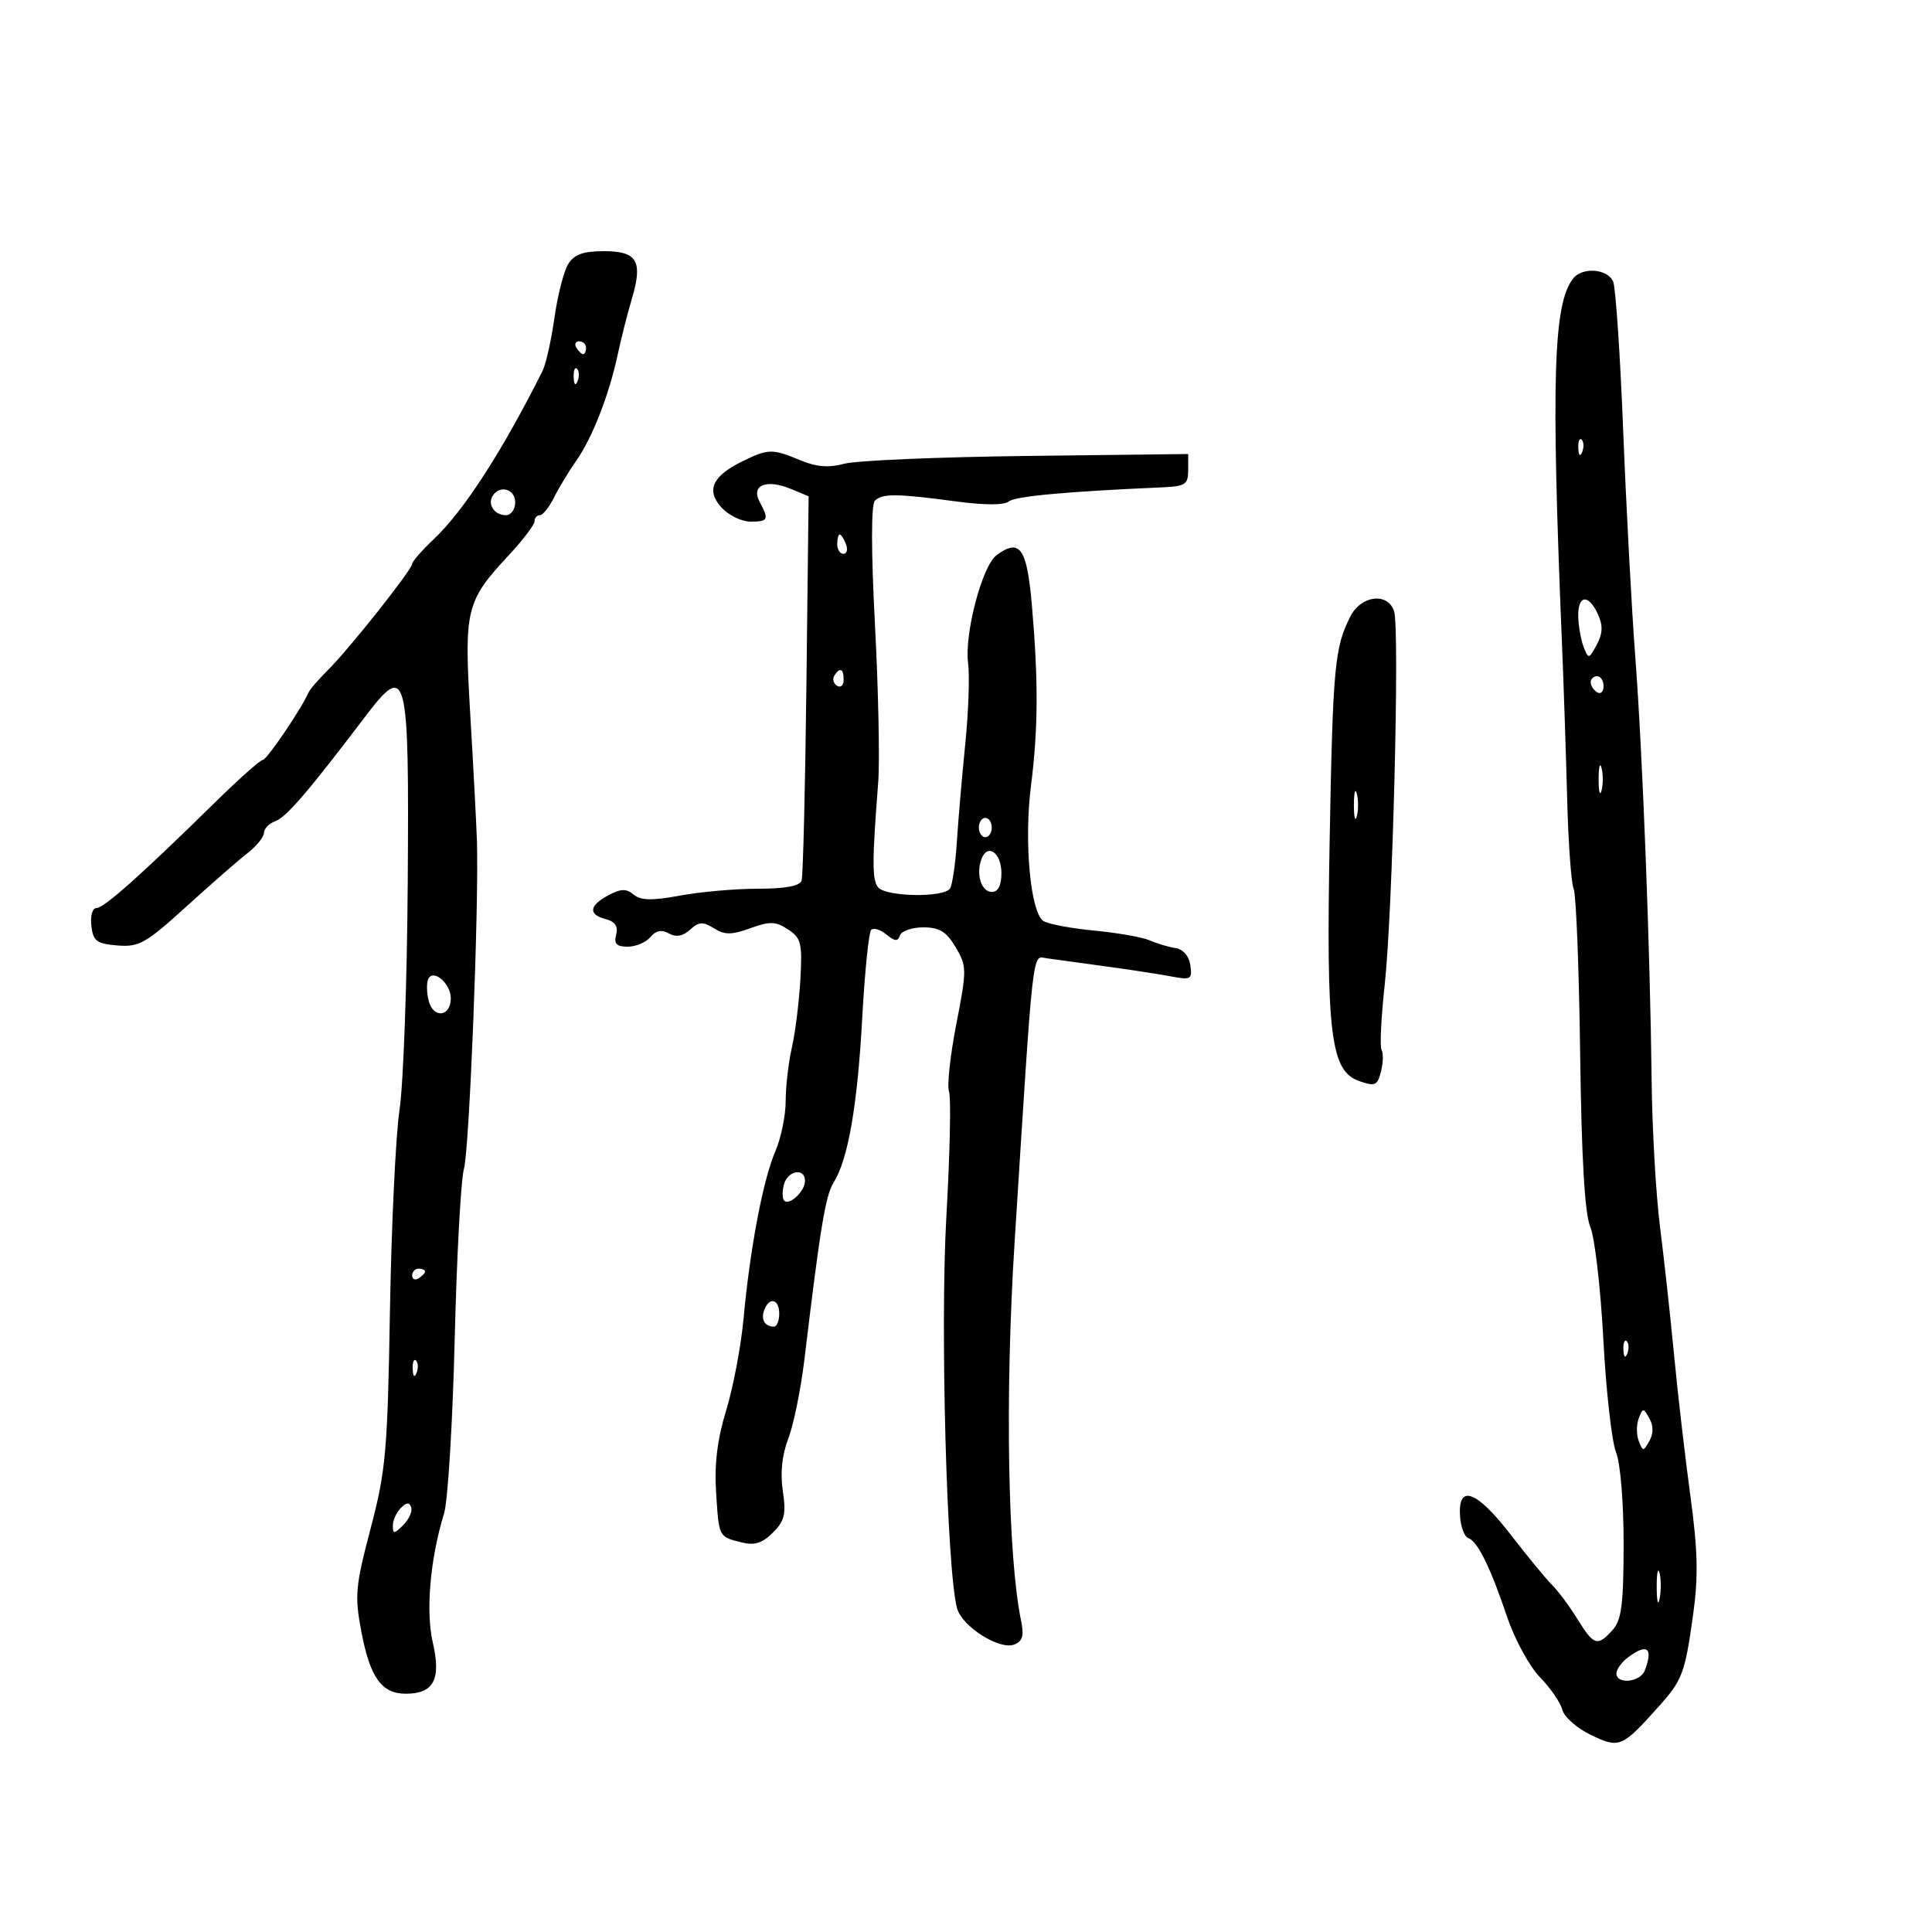 <svg xmlns="http://www.w3.org/2000/svg" width="300" height="300" viewBox="0 0 300 300" version="1.1">
	<path d="M 88.238 40.991 C 87.554 42.086, 86.588 45.848, 86.092 49.352 C 85.596 52.856, 84.763 56.573, 84.242 57.611 C 77.952 70.139, 72.032 79.298, 67.381 83.699 C 65.521 85.458, 64 87.195, 64 87.557 C 64 88.443, 54.164 100.837, 50.890 104.076 C 49.455 105.496, 48.101 107.073, 47.881 107.579 C 46.783 110.108, 41.424 118, 40.805 118 C 40.415 118, 37.006 121.037, 33.229 124.750 C 21.941 135.844, 16.150 141, 14.976 141 C 14.356 141, 14.007 142.213, 14.184 143.750 C 14.458 146.134, 14.996 146.541, 18.227 146.809 C 21.582 147.087, 22.645 146.489, 28.891 140.809 C 32.706 137.339, 36.987 133.600, 38.404 132.500 C 39.820 131.400, 40.984 129.968, 40.990 129.317 C 40.995 128.667, 41.788 127.856, 42.750 127.515 C 44.435 126.918, 47.832 122.968, 56.616 111.395 C 63.227 102.684, 63.537 103.879, 63.312 137.197 C 63.209 152.535, 62.637 168.328, 62.042 172.292 C 61.447 176.256, 60.776 190.300, 60.552 203.500 C 60.179 225.385, 59.914 228.369, 57.544 237.367 C 55.179 246.347, 55.051 247.786, 56.113 253.367 C 57.474 260.519, 59.256 263, 63.033 263 C 67.341 263, 68.522 260.772, 67.215 255.110 C 66.081 250.197, 66.782 242.095, 68.956 235 C 69.546 233.075, 70.287 220.925, 70.604 208 C 70.921 195.075, 71.567 183.150, 72.040 181.500 C 72.883 178.563, 74.391 140.380, 74.055 130.500 C 73.962 127.750, 73.498 118.975, 73.025 111 C 72.048 94.542, 72.322 93.407, 79.011 86.207 C 81.205 83.845, 83 81.483, 83 80.957 C 83 80.430, 83.374 80, 83.831 80 C 84.288 80, 85.278 78.763, 86.030 77.250 C 86.783 75.737, 88.347 73.150, 89.506 71.500 C 91.989 67.966, 94.588 61.293, 95.931 55 C 96.460 52.525, 97.441 48.656, 98.112 46.403 C 99.857 40.542, 98.952 39, 93.772 39 C 90.571 39, 89.165 39.506, 88.238 40.991 M 244.271 43.250 C 241.191 47.205, 240.838 58.813, 242.545 100 C 242.807 106.325, 243.167 117.125, 243.346 124 C 243.525 130.875, 243.981 137.190, 244.359 138.033 C 244.738 138.876, 245.189 150.351, 245.363 163.533 C 245.578 179.894, 246.078 188.452, 246.938 190.500 C 247.631 192.150, 248.544 200.025, 248.966 208 C 249.389 215.975, 250.273 223.843, 250.931 225.484 C 251.620 227.200, 252.123 233.308, 252.115 239.850 C 252.104 249.159, 251.791 251.574, 250.396 253.115 C 248.052 255.705, 247.490 255.530, 244.946 251.413 C 243.727 249.440, 241.973 247.077, 241.049 246.163 C 240.125 245.248, 237.180 241.670, 234.506 238.211 C 229.219 231.373, 226.335 230.380, 226.721 235.530 C 226.843 237.153, 227.415 238.638, 227.992 238.831 C 229.425 239.308, 231.429 243.368, 234 251 C 235.192 254.539, 237.481 258.758, 239.117 260.431 C 240.745 262.096, 242.307 264.368, 242.588 265.479 C 242.870 266.591, 244.864 268.354, 247.021 269.397 C 251.431 271.530, 251.864 271.352, 257.460 265.106 C 261.268 260.856, 261.630 259.897, 262.916 250.652 C 263.728 244.809, 263.632 240.699, 262.485 232.311 C 261.673 226.365, 260.535 216.550, 259.958 210.500 C 259.381 204.450, 258.394 195.450, 257.766 190.500 C 257.137 185.550, 256.554 175.425, 256.469 168 C 256.232 147.340, 255.064 117.002, 253.926 102 C 253.363 94.575, 252.521 78.825, 252.054 67 C 251.588 55.175, 250.887 44.712, 250.496 43.750 C 249.676 41.729, 245.704 41.410, 244.271 43.250 M 89.500 54 C 89.840 54.550, 90.316 55, 90.559 55 C 90.802 55, 91 54.550, 91 54 C 91 53.450, 90.523 53, 89.941 53 C 89.359 53, 89.160 53.450, 89.500 54 M 89.079 58.583 C 89.127 59.748, 89.364 59.985, 89.683 59.188 C 89.972 58.466, 89.936 57.603, 89.604 57.271 C 89.272 56.939, 89.036 57.529, 89.079 58.583 M 245.079 69.583 C 245.127 70.748, 245.364 70.985, 245.683 70.188 C 245.972 69.466, 245.936 68.603, 245.604 68.271 C 245.272 67.939, 245.036 68.529, 245.079 69.583 M 115.207 71.668 C 110.572 73.953, 109.598 76.191, 112.081 78.856 C 113.179 80.035, 115.185 81, 116.539 81 C 119.299 81, 119.441 80.692, 117.957 77.919 C 116.576 75.340, 118.993 74.340, 122.799 75.917 L 125.562 77.061 125.220 106.281 C 125.033 122.351, 124.696 136.063, 124.471 136.750 C 124.201 137.576, 121.909 138, 117.715 138 C 114.224 138, 108.778 138.479, 105.613 139.064 C 101.248 139.871, 99.505 139.834, 98.395 138.913 C 97.243 137.957, 96.407 137.979, 94.466 139.018 C 91.453 140.631, 91.310 142.007, 94.081 142.731 C 95.515 143.106, 96.010 143.854, 95.674 145.138 C 95.304 146.553, 95.736 147, 97.471 147 C 98.727 147, 100.311 146.331, 100.989 145.513 C 101.841 144.487, 102.731 144.310, 103.861 144.942 C 104.979 145.568, 106.024 145.383, 107.154 144.361 C 108.528 143.117, 109.157 143.081, 110.864 144.147 C 112.539 145.193, 113.584 145.190, 116.509 144.133 C 119.549 143.034, 120.447 143.063, 122.370 144.323 C 124.412 145.661, 124.604 146.451, 124.277 152.156 C 124.076 155.645, 123.482 160.387, 122.956 162.693 C 122.430 164.999, 122 168.726, 122 170.975 C 122 173.224, 121.276 176.737, 120.391 178.782 C 118.491 183.172, 116.458 193.875, 115.462 204.725 C 115.069 209.001, 113.858 215.405, 112.771 218.955 C 111.395 223.446, 110.914 227.313, 111.191 231.666 C 111.643 238.752, 111.567 238.602, 115.165 239.505 C 117.162 240.006, 118.373 239.627, 120.012 237.988 C 121.840 236.160, 122.093 235.104, 121.556 231.527 C 121.135 228.720, 121.428 225.921, 122.409 223.376 C 123.230 221.244, 124.361 215.675, 124.921 211 C 127.380 190.494, 128.180 185.650, 129.437 183.639 C 131.692 180.033, 133.143 171.700, 133.886 158.084 C 134.277 150.926, 134.902 144.765, 135.274 144.392 C 135.647 144.020, 136.711 144.342, 137.638 145.107 C 138.948 146.189, 139.419 146.221, 139.746 145.250 C 139.977 144.563, 141.607 144, 143.368 144 C 145.884 144, 146.959 144.660, 148.392 147.086 C 150.141 150.047, 150.145 150.532, 148.489 159.056 C 147.540 163.943, 147.034 168.646, 147.364 169.507 C 147.695 170.368, 147.507 179.129, 146.947 188.975 C 145.976 206.056, 147.014 243.911, 148.613 249.739 C 149.388 252.563, 155.190 256.248, 157.480 255.369 C 158.795 254.865, 159.038 254.003, 158.543 251.607 C 156.478 241.619, 156.049 216.550, 157.540 193 C 160.508 146.100, 160.243 148.462, 162.500 148.795 C 163.600 148.957, 167.650 149.515, 171.500 150.034 C 175.350 150.553, 180.001 151.264, 181.836 151.615 C 184.915 152.203, 185.146 152.070, 184.836 149.886 C 184.631 148.441, 183.722 147.399, 182.500 147.209 C 181.400 147.037, 179.600 146.499, 178.500 146.013 C 177.400 145.527, 173.561 144.850, 169.968 144.508 C 166.375 144.167, 162.810 143.500, 162.044 143.027 C 160.011 141.771, 158.983 130.700, 160.091 122 C 161.209 113.224, 161.247 105.749, 160.233 94.011 C 159.460 85.061, 158.376 83.525, 154.733 86.221 C 152.506 87.870, 149.722 98.473, 150.327 103 C 150.585 104.925, 150.387 110.550, 149.887 115.500 C 149.388 120.450, 148.799 127.290, 148.580 130.699 C 148.361 134.109, 147.889 137.371, 147.531 137.949 C 146.616 139.430, 137.443 139.267, 136.318 137.750 C 135.412 136.528, 135.420 133.693, 136.366 121.500 C 136.622 118.200, 136.399 107.219, 135.869 97.097 C 135.263 85.523, 135.257 78.343, 135.853 77.747 C 136.992 76.608, 139.304 76.630, 148.500 77.866 C 152.865 78.453, 155.931 78.454, 156.645 77.868 C 157.636 77.056, 165.613 76.322, 180.500 75.674 C 184.054 75.519, 184.500 75.221, 184.500 73 L 184.500 70.500 159.500 70.798 C 145.750 70.962, 132.977 71.506, 131.115 72.005 C 128.668 72.662, 126.762 72.509, 124.242 71.457 C 119.907 69.646, 119.282 69.660, 115.207 71.668 M 76.500 77 C 75.663 78.354, 76.792 80, 78.559 80 C 79.352 80, 80 79.100, 80 78 C 80 75.930, 77.587 75.240, 76.500 77 M 130 84.500 C 130 85.325, 130.436 86, 130.969 86 C 131.501 86, 131.678 85.325, 131.362 84.500 C 131.045 83.675, 130.609 83, 130.393 83 C 130.177 83, 130 83.675, 130 84.500 M 209.666 95.750 C 207.237 100.572, 206.966 103.496, 206.472 130.260 C 205.911 160.655, 206.601 166.317, 211.061 167.871 C 213.531 168.732, 213.890 168.573, 214.443 166.371 C 214.783 165.017, 214.822 163.521, 214.529 163.047 C 214.236 162.574, 214.459 157.982, 215.023 152.843 C 216.247 141.697, 217.353 97.688, 216.479 94.933 C 215.526 91.930, 211.337 92.432, 209.666 95.750 M 245.070 95.750 C 245.109 97.263, 245.488 99.390, 245.913 100.478 C 246.656 102.378, 246.735 102.363, 247.946 100.101 C 248.881 98.353, 248.927 97.136, 248.124 95.374 C 246.663 92.165, 244.984 92.372, 245.070 95.750 M 129.543 104.931 C 129.226 105.443, 129.425 106.144, 129.984 106.490 C 130.543 106.835, 131 106.416, 131 105.559 C 131 103.802, 130.400 103.544, 129.543 104.931 M 247 105.941 C 247 106.459, 247.450 107.160, 248 107.500 C 248.550 107.840, 249 107.416, 249 106.559 C 249 105.702, 248.550 105, 248 105 C 247.450 105, 247 105.423, 247 105.941 M 248.232 121 C 248.232 122.925, 248.438 123.713, 248.689 122.750 C 248.941 121.787, 248.941 120.213, 248.689 119.250 C 248.438 118.287, 248.232 119.075, 248.232 121 M 210.232 125 C 210.232 126.925, 210.438 127.713, 210.689 126.750 C 210.941 125.787, 210.941 124.213, 210.689 123.250 C 210.438 122.287, 210.232 123.075, 210.232 125 M 152 128.500 C 152 129.325, 152.450 130, 153 130 C 153.550 130, 154 129.325, 154 128.500 C 154 127.675, 153.550 127, 153 127 C 152.450 127, 152 127.675, 152 128.500 M 152.416 133.358 C 151.507 135.726, 152.369 138.500, 154.014 138.500 C 154.989 138.500, 155.500 137.497, 155.500 135.583 C 155.500 132.422, 153.366 130.883, 152.416 133.358 M 66.558 151.905 C 66.218 152.457, 66.219 154.024, 66.561 155.387 C 67.268 158.202, 70 157.907, 70 155.015 C 70 152.804, 67.436 150.486, 66.558 151.905 M 121.725 183.942 C 121.446 185.010, 121.465 186.131, 121.767 186.433 C 122.583 187.250, 125 184.966, 125 183.378 C 125 181.273, 122.302 181.738, 121.725 183.942 M 64 198.059 C 64 198.641, 64.450 198.840, 65 198.500 C 65.550 198.160, 66 197.684, 66 197.441 C 66 197.198, 65.550 197, 65 197 C 64.450 197, 64 197.477, 64 198.059 M 118.676 203.402 C 118.111 204.874, 118.758 206, 120.167 206 C 120.625 206, 121 205.100, 121 204 C 121 201.707, 119.477 201.315, 118.676 203.402 M 252.079 209.583 C 252.127 210.748, 252.364 210.985, 252.683 210.188 C 252.972 209.466, 252.936 208.603, 252.604 208.271 C 252.272 207.939, 252.036 208.529, 252.079 209.583 M 64.079 212.583 C 64.127 213.748, 64.364 213.985, 64.683 213.188 C 64.972 212.466, 64.936 211.603, 64.604 211.271 C 64.272 210.939, 64.036 211.529, 64.079 212.583 M 254.460 220.250 C 254.089 221.213, 254.089 222.787, 254.460 223.750 C 255.102 225.417, 255.181 225.417, 256.117 223.750 C 256.760 222.604, 256.760 221.396, 256.117 220.250 C 255.181 218.583, 255.102 218.583, 254.460 220.250 M 62.237 234.163 C 61.557 234.843, 61 236.081, 61 236.914 C 61 238.225, 61.218 238.211, 62.616 236.813 C 63.505 235.924, 64.062 234.685, 63.854 234.061 C 63.580 233.241, 63.131 233.269, 62.237 234.163 M 257.252 246.500 C 257.263 248.700, 257.468 249.482, 257.707 248.238 C 257.946 246.994, 257.937 245.194, 257.687 244.238 C 257.437 243.282, 257.241 244.300, 257.252 246.500 M 252.750 257.392 C 251.787 258.123, 251 259.233, 251 259.860 C 251 261.593, 254.701 261.221, 255.393 259.418 C 256.758 255.861, 255.767 255.102, 252.750 257.392" stroke="none" fill="black" fill-rule="evenodd"/>
</svg>